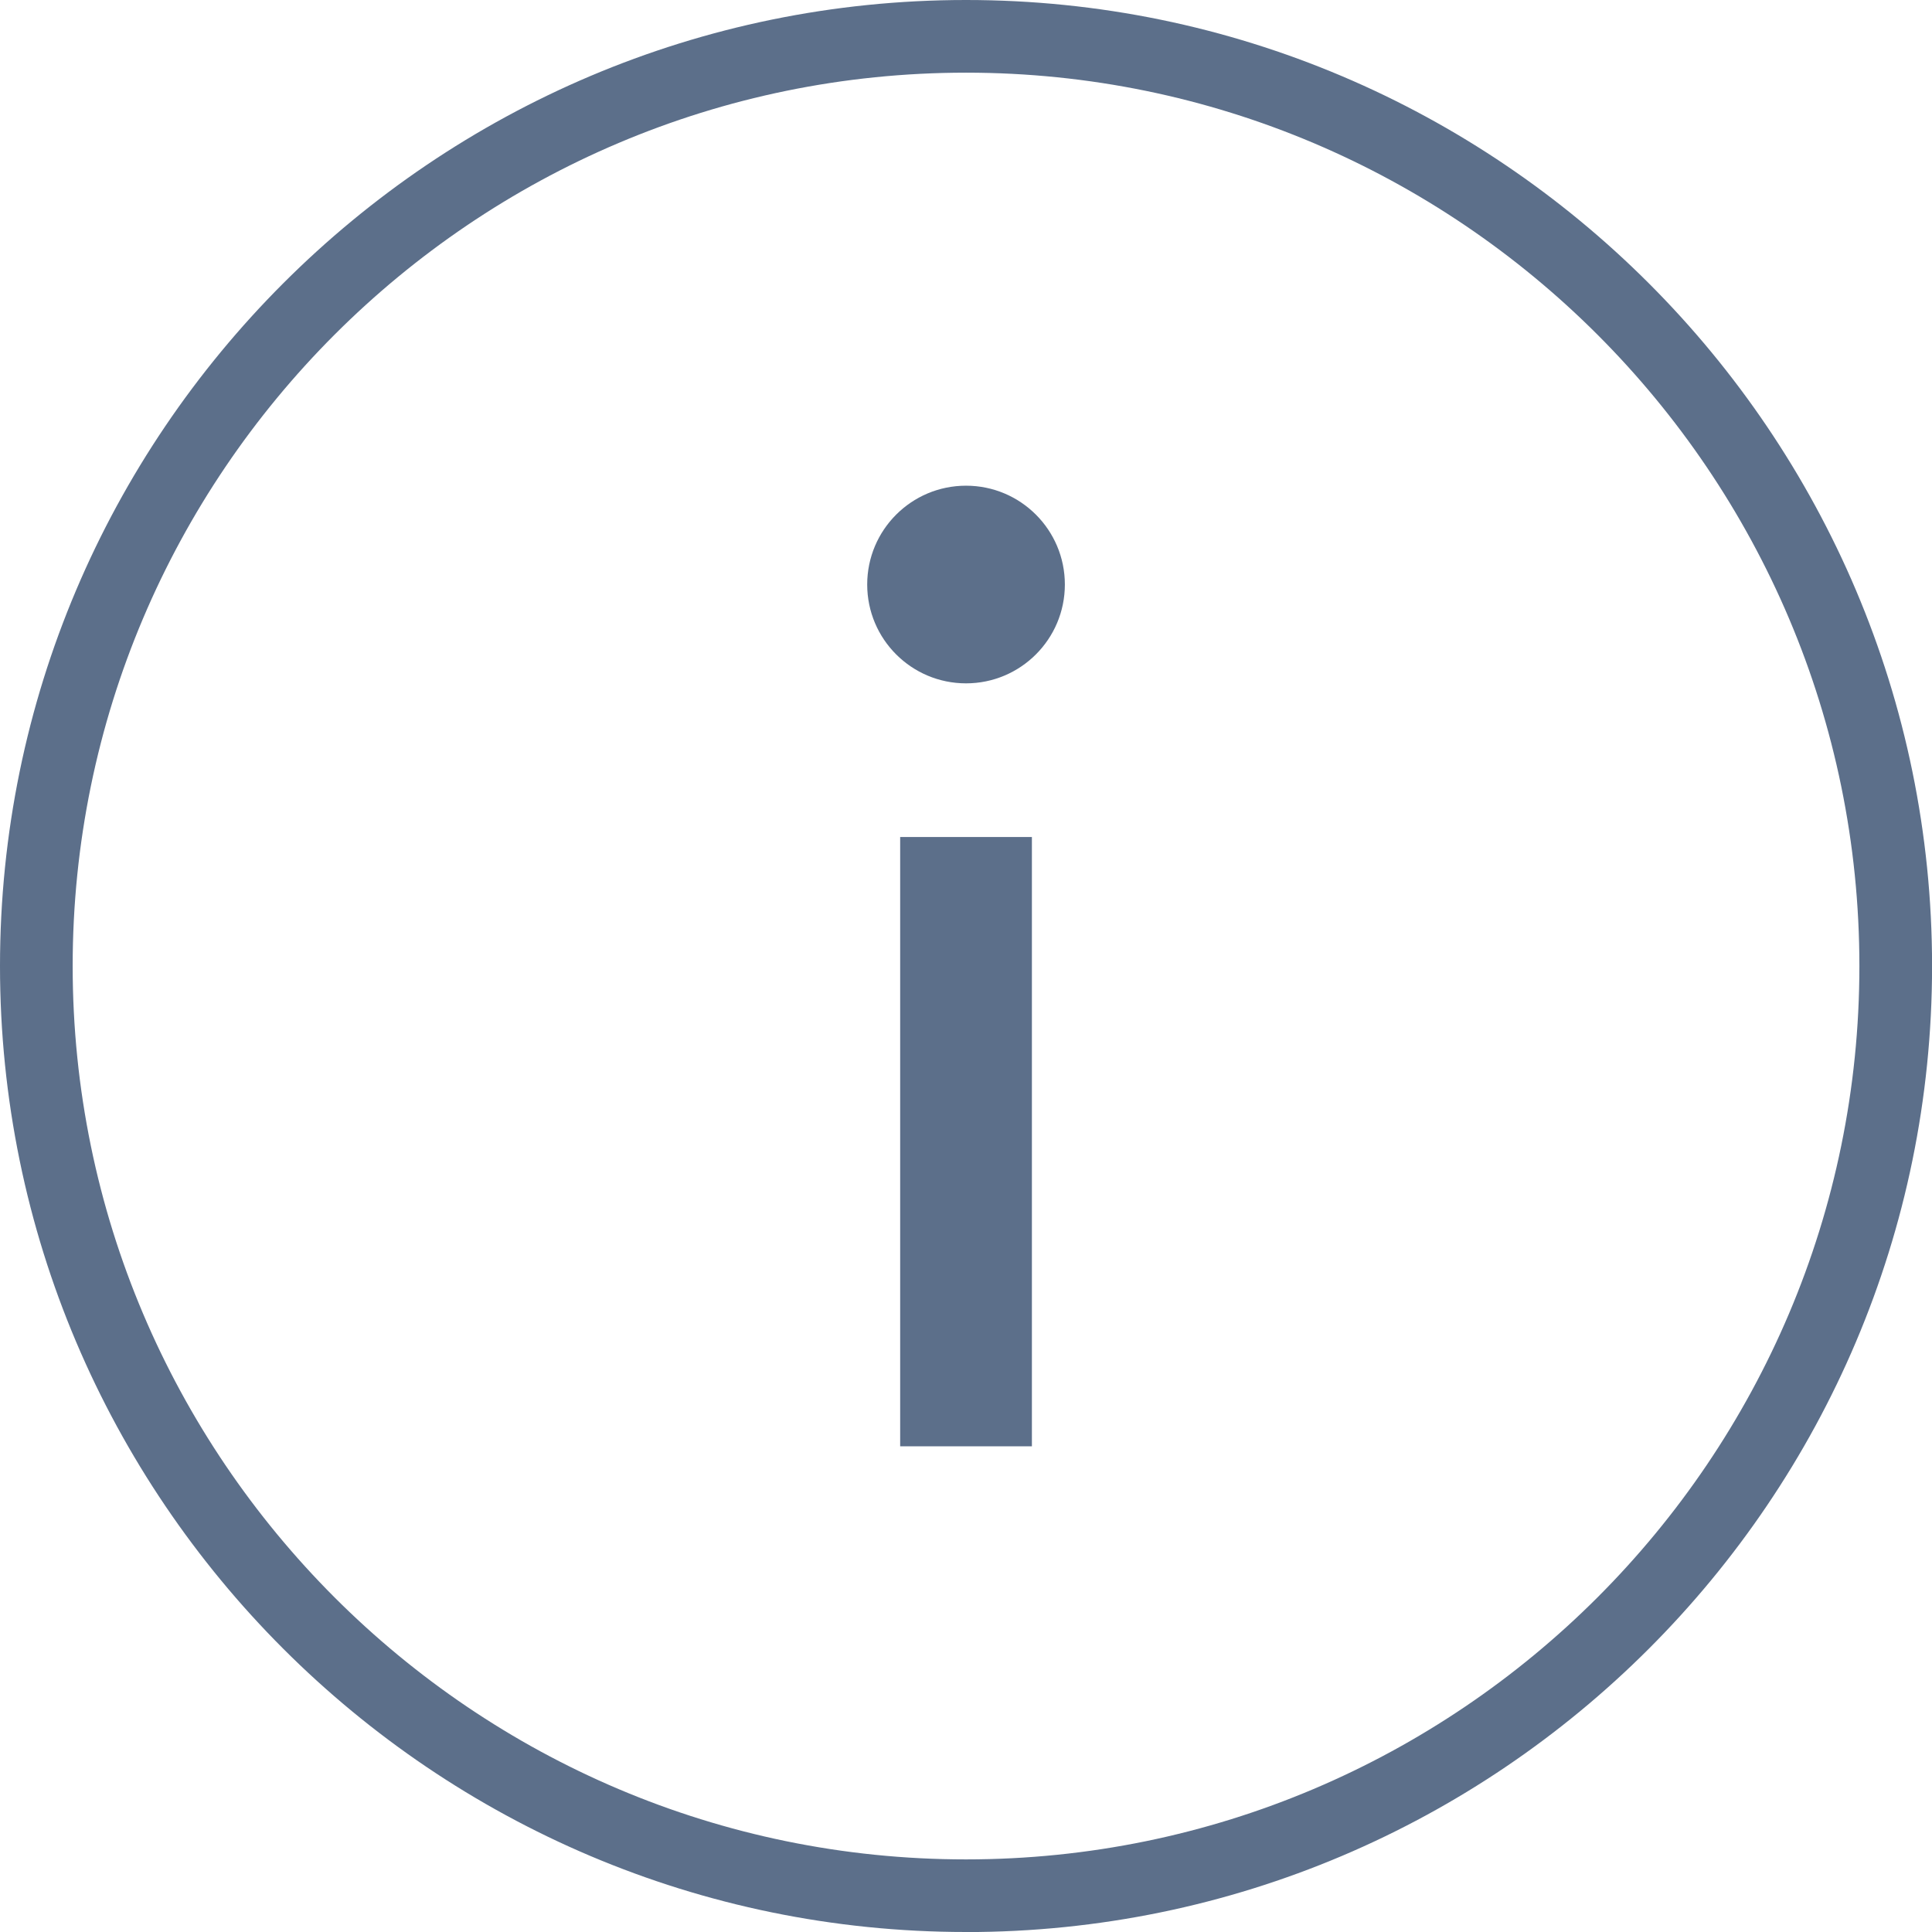 <?xml version="1.0" encoding="UTF-8"?><svg id="Layer_1" xmlns="http://www.w3.org/2000/svg" viewBox="0 0 292.45 292.45"><path d="M146.23,292.45C65.6,292.45,0,226.86,0,146.23S65.6,0,146.23,0s146.23,65.6,146.23,146.23-65.6,146.23-146.23,146.23ZM146.23,11C71.66,11,11,71.66,11,146.23s60.66,135.23,135.23,135.23,135.23-60.66,135.23-135.23S220.79,11,146.23,11Z" style="fill:#5c6f8a;"/><circle cx="146.23" cy="88.48" r="14.96" style="fill:#5c6f8a;"/><rect x="136.26" y="126.7" width="19.94" height="92.23" style="fill:#5c6f8a;"/></svg>